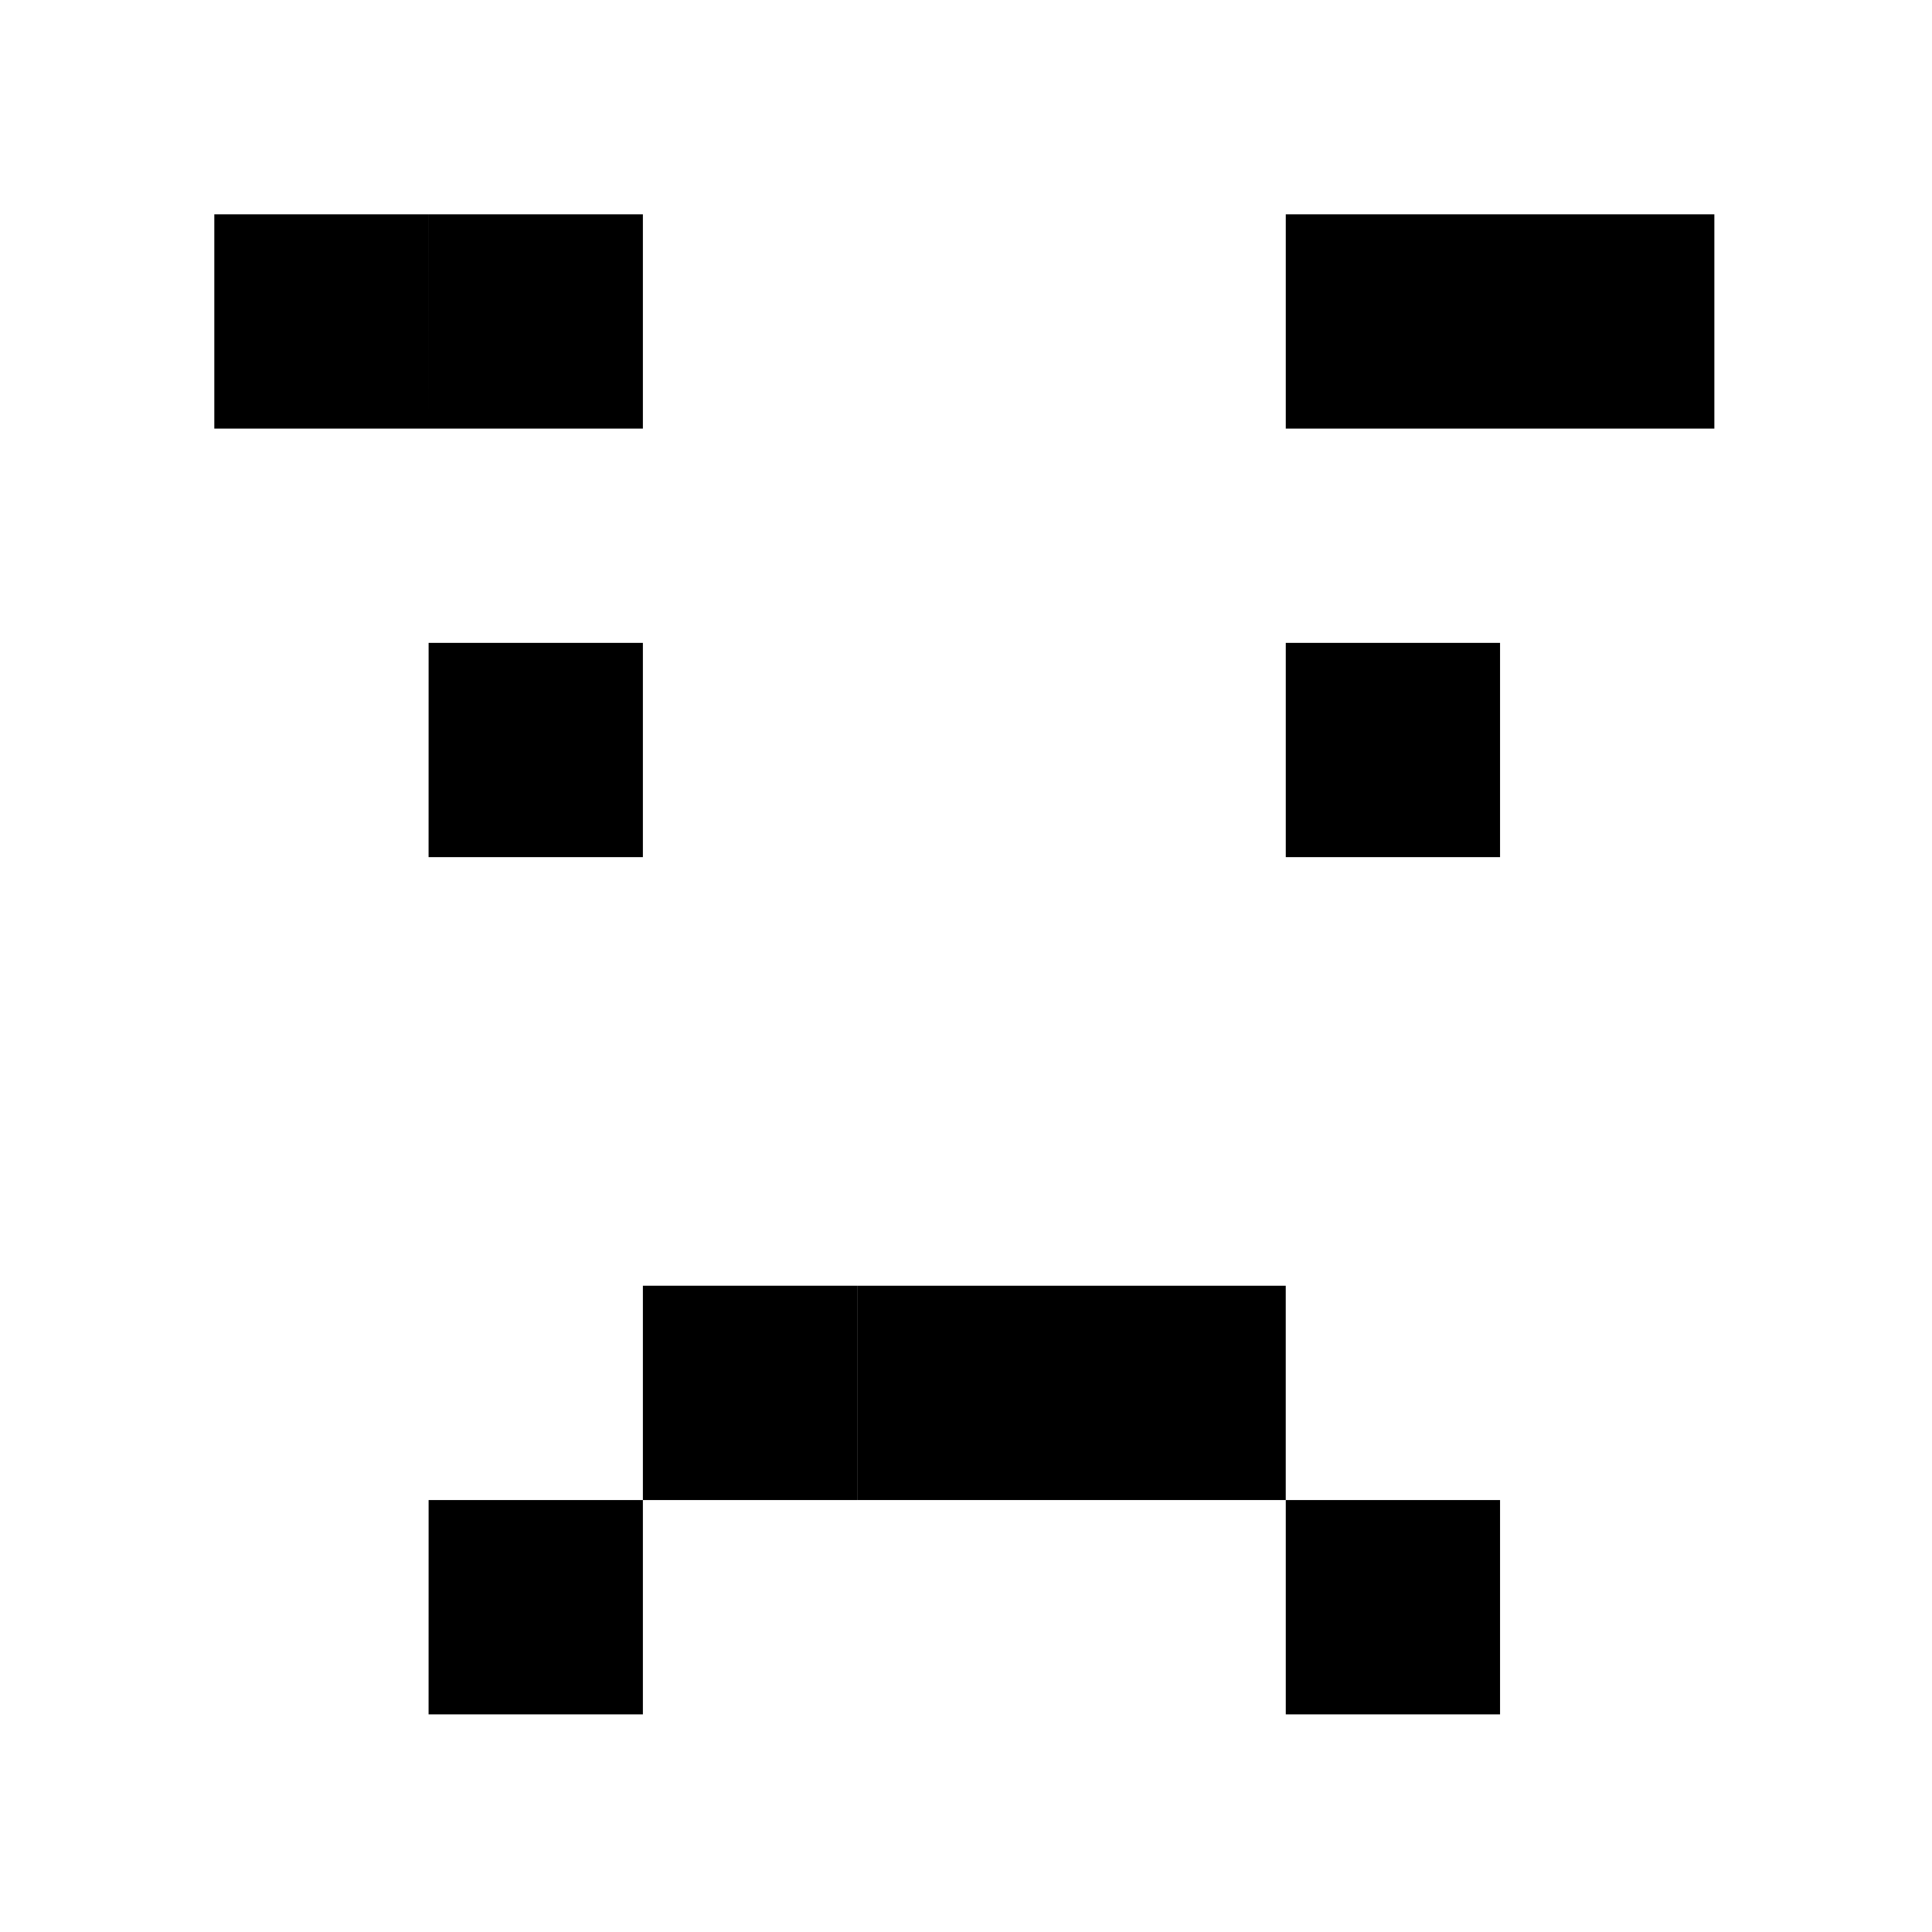 <!-- Uzij Igi -->
<svg width="225.394" height="225.394" viewBox="0 0 59.635 59.635" xmlns="http://www.w3.org/2000/svg">
    <!-- Brows -->
    <path style="stroke-width:.265" d="M6.615 6.615h6.614v6.614H6.615ZM13.23 6.615h6.614v6.614h-6.615zM39.688 6.615h6.614v6.614h-6.614ZM46.302 6.615h6.615v6.614h-6.615z"/>
    <!-- /Brows -->

    <!-- Eyes -->
    <path style="stroke-width:.265" d="M13.23 19.844h6.614v6.614h-6.615zM39.688 19.844h6.614v6.614h-6.614Z"/>
    <!-- /Eyes -->

    <!-- Mouth -->
    <path style="stroke-width:.265" d="M13.23 46.302h6.614v6.615h-6.615zM39.688 46.302h6.614v6.615h-6.614ZM19.844 39.687h6.614v6.615h-6.614z"/>
	<path style="stroke-width:.265" d="M26.458 39.687h6.615v6.615h-6.615zM33.073 39.687h6.614v6.615h-6.614z"/>
    <!-- /Mouth -->
</svg>
    